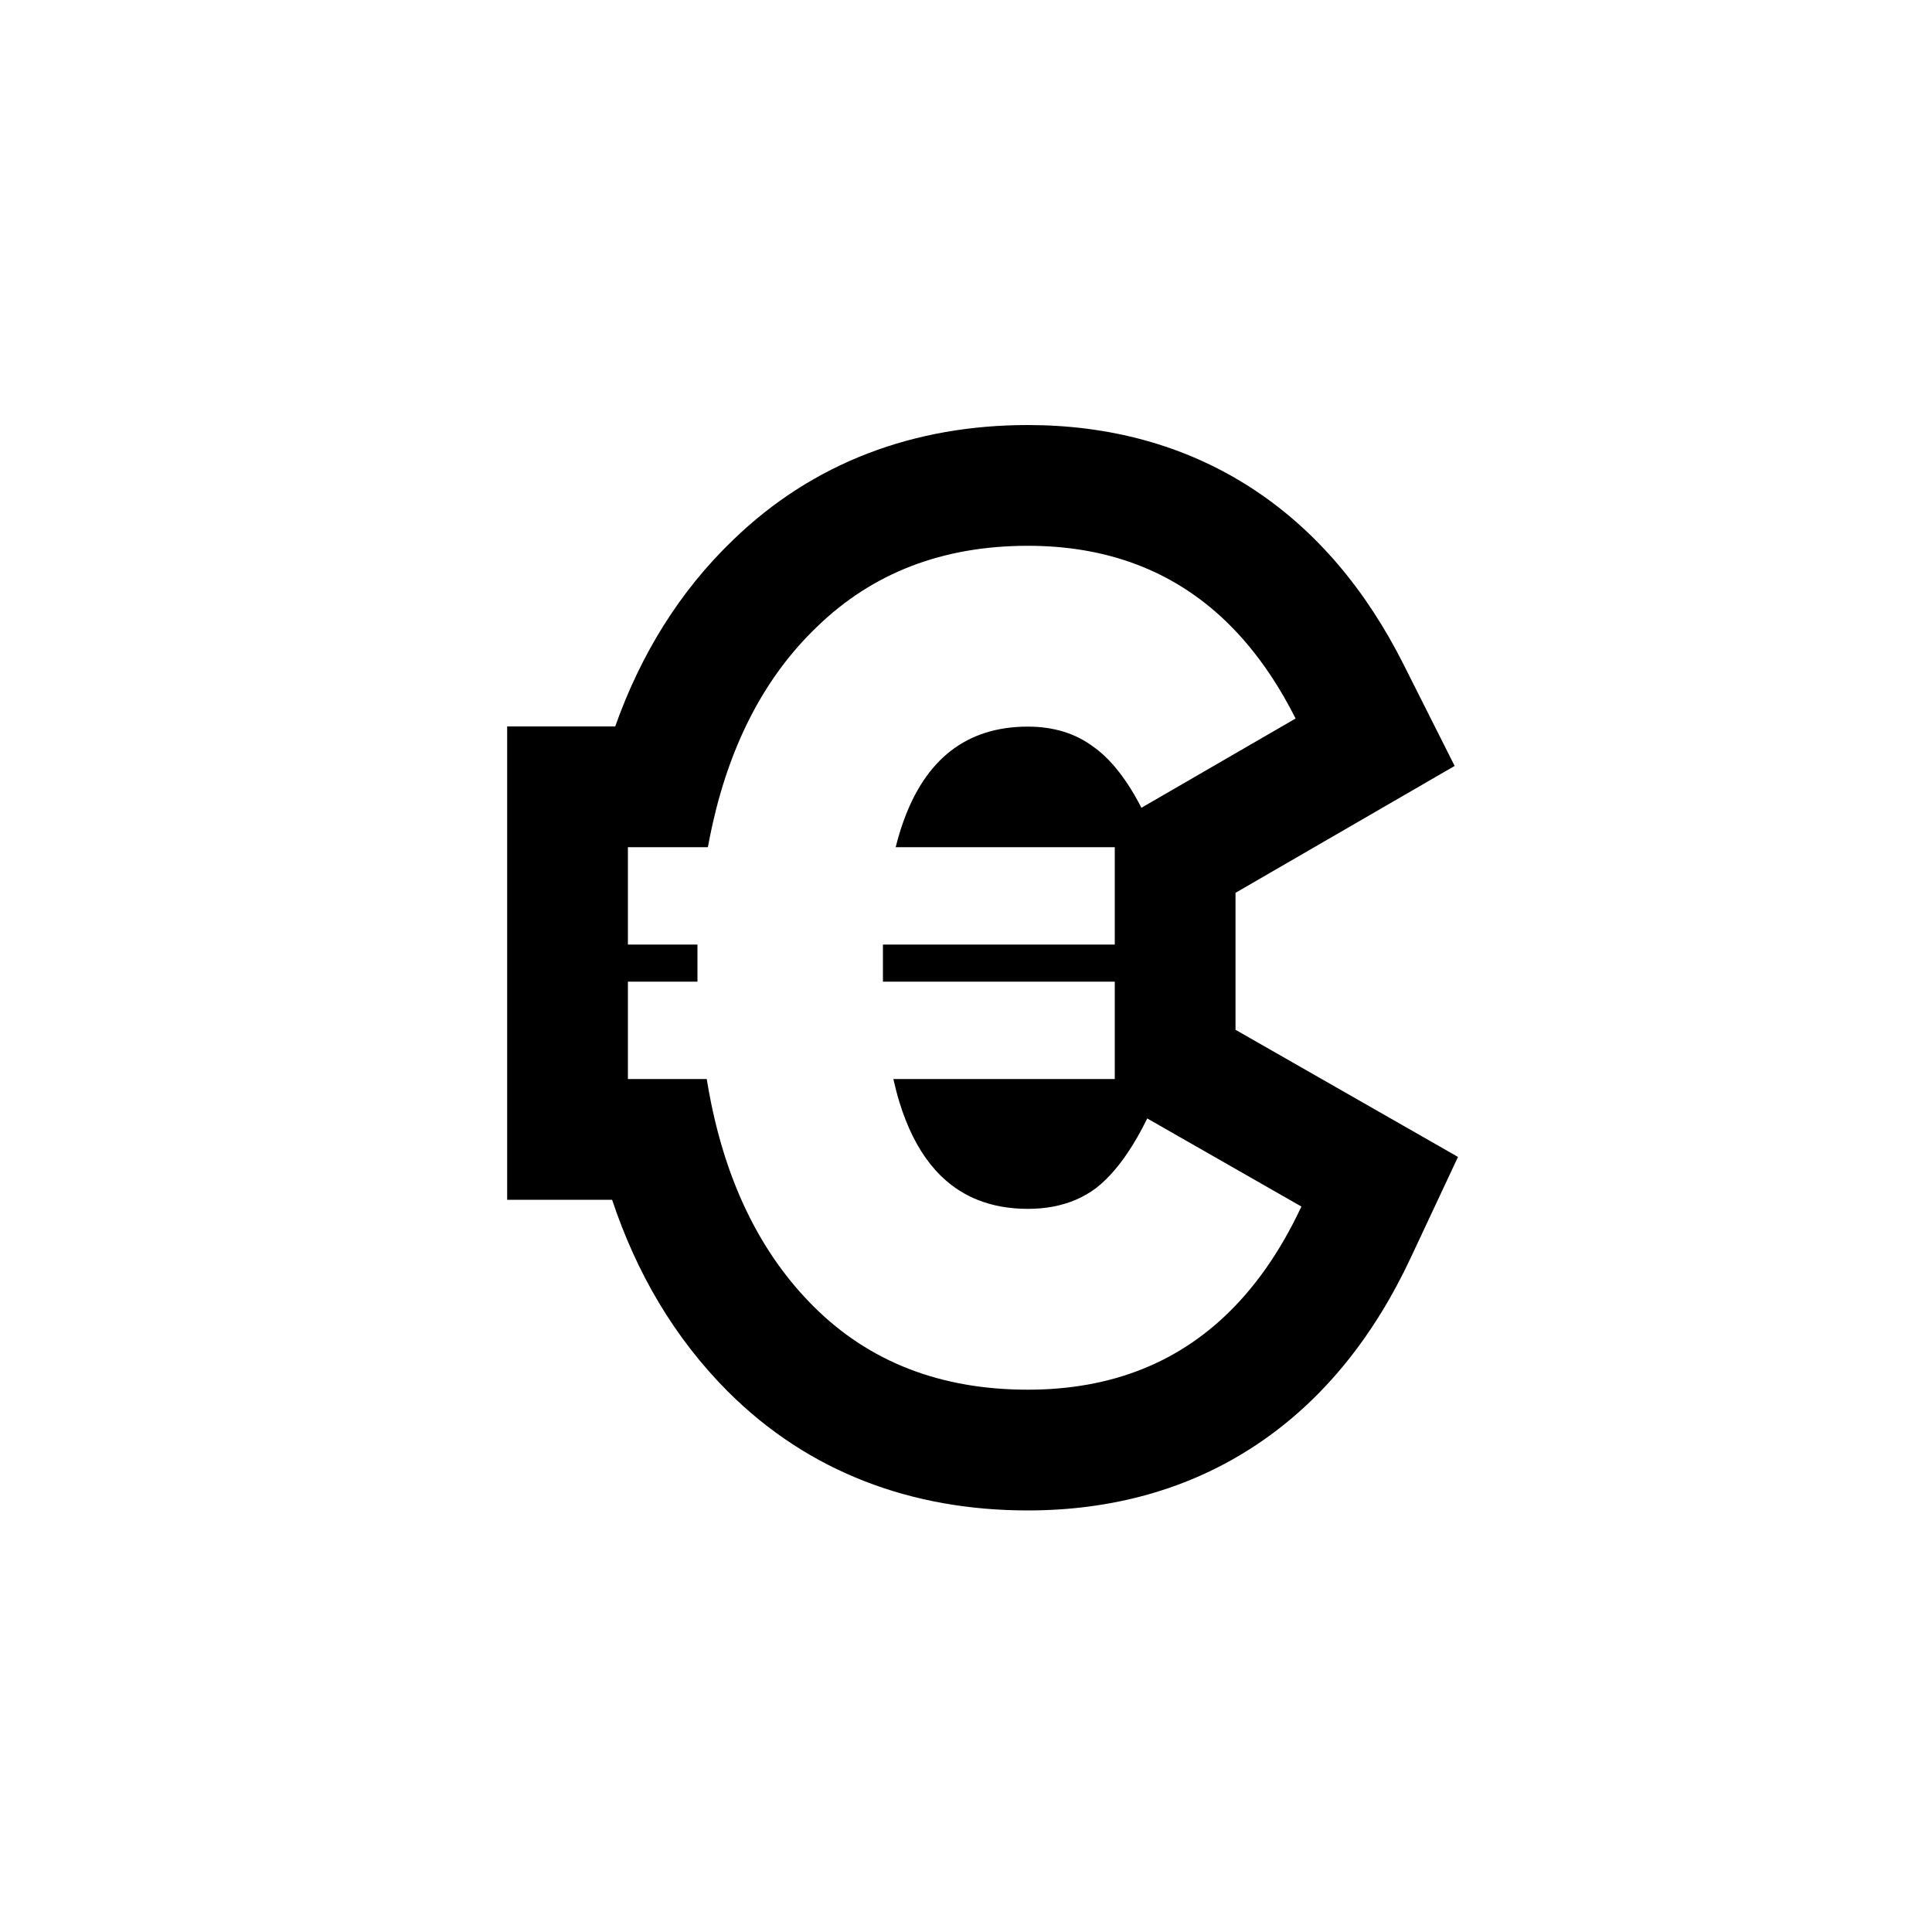 <svg width="40" height="40" viewBox="0 0 40 40" xmlns="http://www.w3.org/2000/svg">
<path fill-rule="evenodd" clip-rule="evenodd" d="M23.08 20.324H18.28V19.556H23.08V17.54H18.544C18.587 17.37 18.634 17.209 18.687 17.056C19.151 15.715 20.016 15.044 21.28 15.044C21.808 15.044 22.256 15.18 22.624 15.452C22.782 15.562 22.934 15.703 23.08 15.874C23.172 15.983 23.262 16.104 23.35 16.237C23.447 16.384 23.541 16.547 23.632 16.724L26.824 14.876C26.662 14.555 26.489 14.255 26.304 13.978C26.016 13.546 25.7 13.166 25.355 12.838C24.275 11.813 22.917 11.3 21.28 11.3C19.52 11.3 18.064 11.86 16.912 12.98C15.858 13.99 15.139 15.349 14.754 17.056C14.719 17.214 14.686 17.376 14.656 17.54H13V19.556H14.44V20.324H13V22.34H14.632C14.659 22.504 14.688 22.666 14.72 22.824C15.077 24.581 15.783 25.987 16.84 27.044C17.992 28.196 19.472 28.772 21.28 28.772C23.02 28.772 24.444 28.202 25.549 27.062C25.789 26.815 26.014 26.54 26.225 26.239C26.488 25.862 26.728 25.442 26.944 24.98L23.752 23.156C23.62 23.427 23.482 23.669 23.338 23.88C23.254 24.004 23.168 24.118 23.08 24.221C22.956 24.367 22.828 24.492 22.696 24.596C22.565 24.694 22.424 24.775 22.273 24.84C21.981 24.965 21.649 25.028 21.28 25.028C20.895 25.028 20.547 24.965 20.236 24.84C19.481 24.536 18.944 23.864 18.623 22.824C18.576 22.671 18.534 22.509 18.496 22.34H23.08V20.324ZM12.673 24.84C13.177 26.354 13.961 27.7 15.072 28.812C16.747 30.486 18.889 31.272 21.28 31.272C22.999 31.272 24.619 30.846 26.031 29.901C27.431 28.964 28.467 27.623 29.208 26.04L30.186 23.953L25.58 21.321V18.485L30.117 15.858L29.057 13.752C28.299 12.247 27.264 10.977 25.893 10.093C24.512 9.203 22.942 8.8 21.28 8.8C18.94 8.8 16.84 9.567 15.176 11.181C14.059 12.253 13.262 13.562 12.737 15.04H10.5V24.84H12.673Z"/>
</svg>
